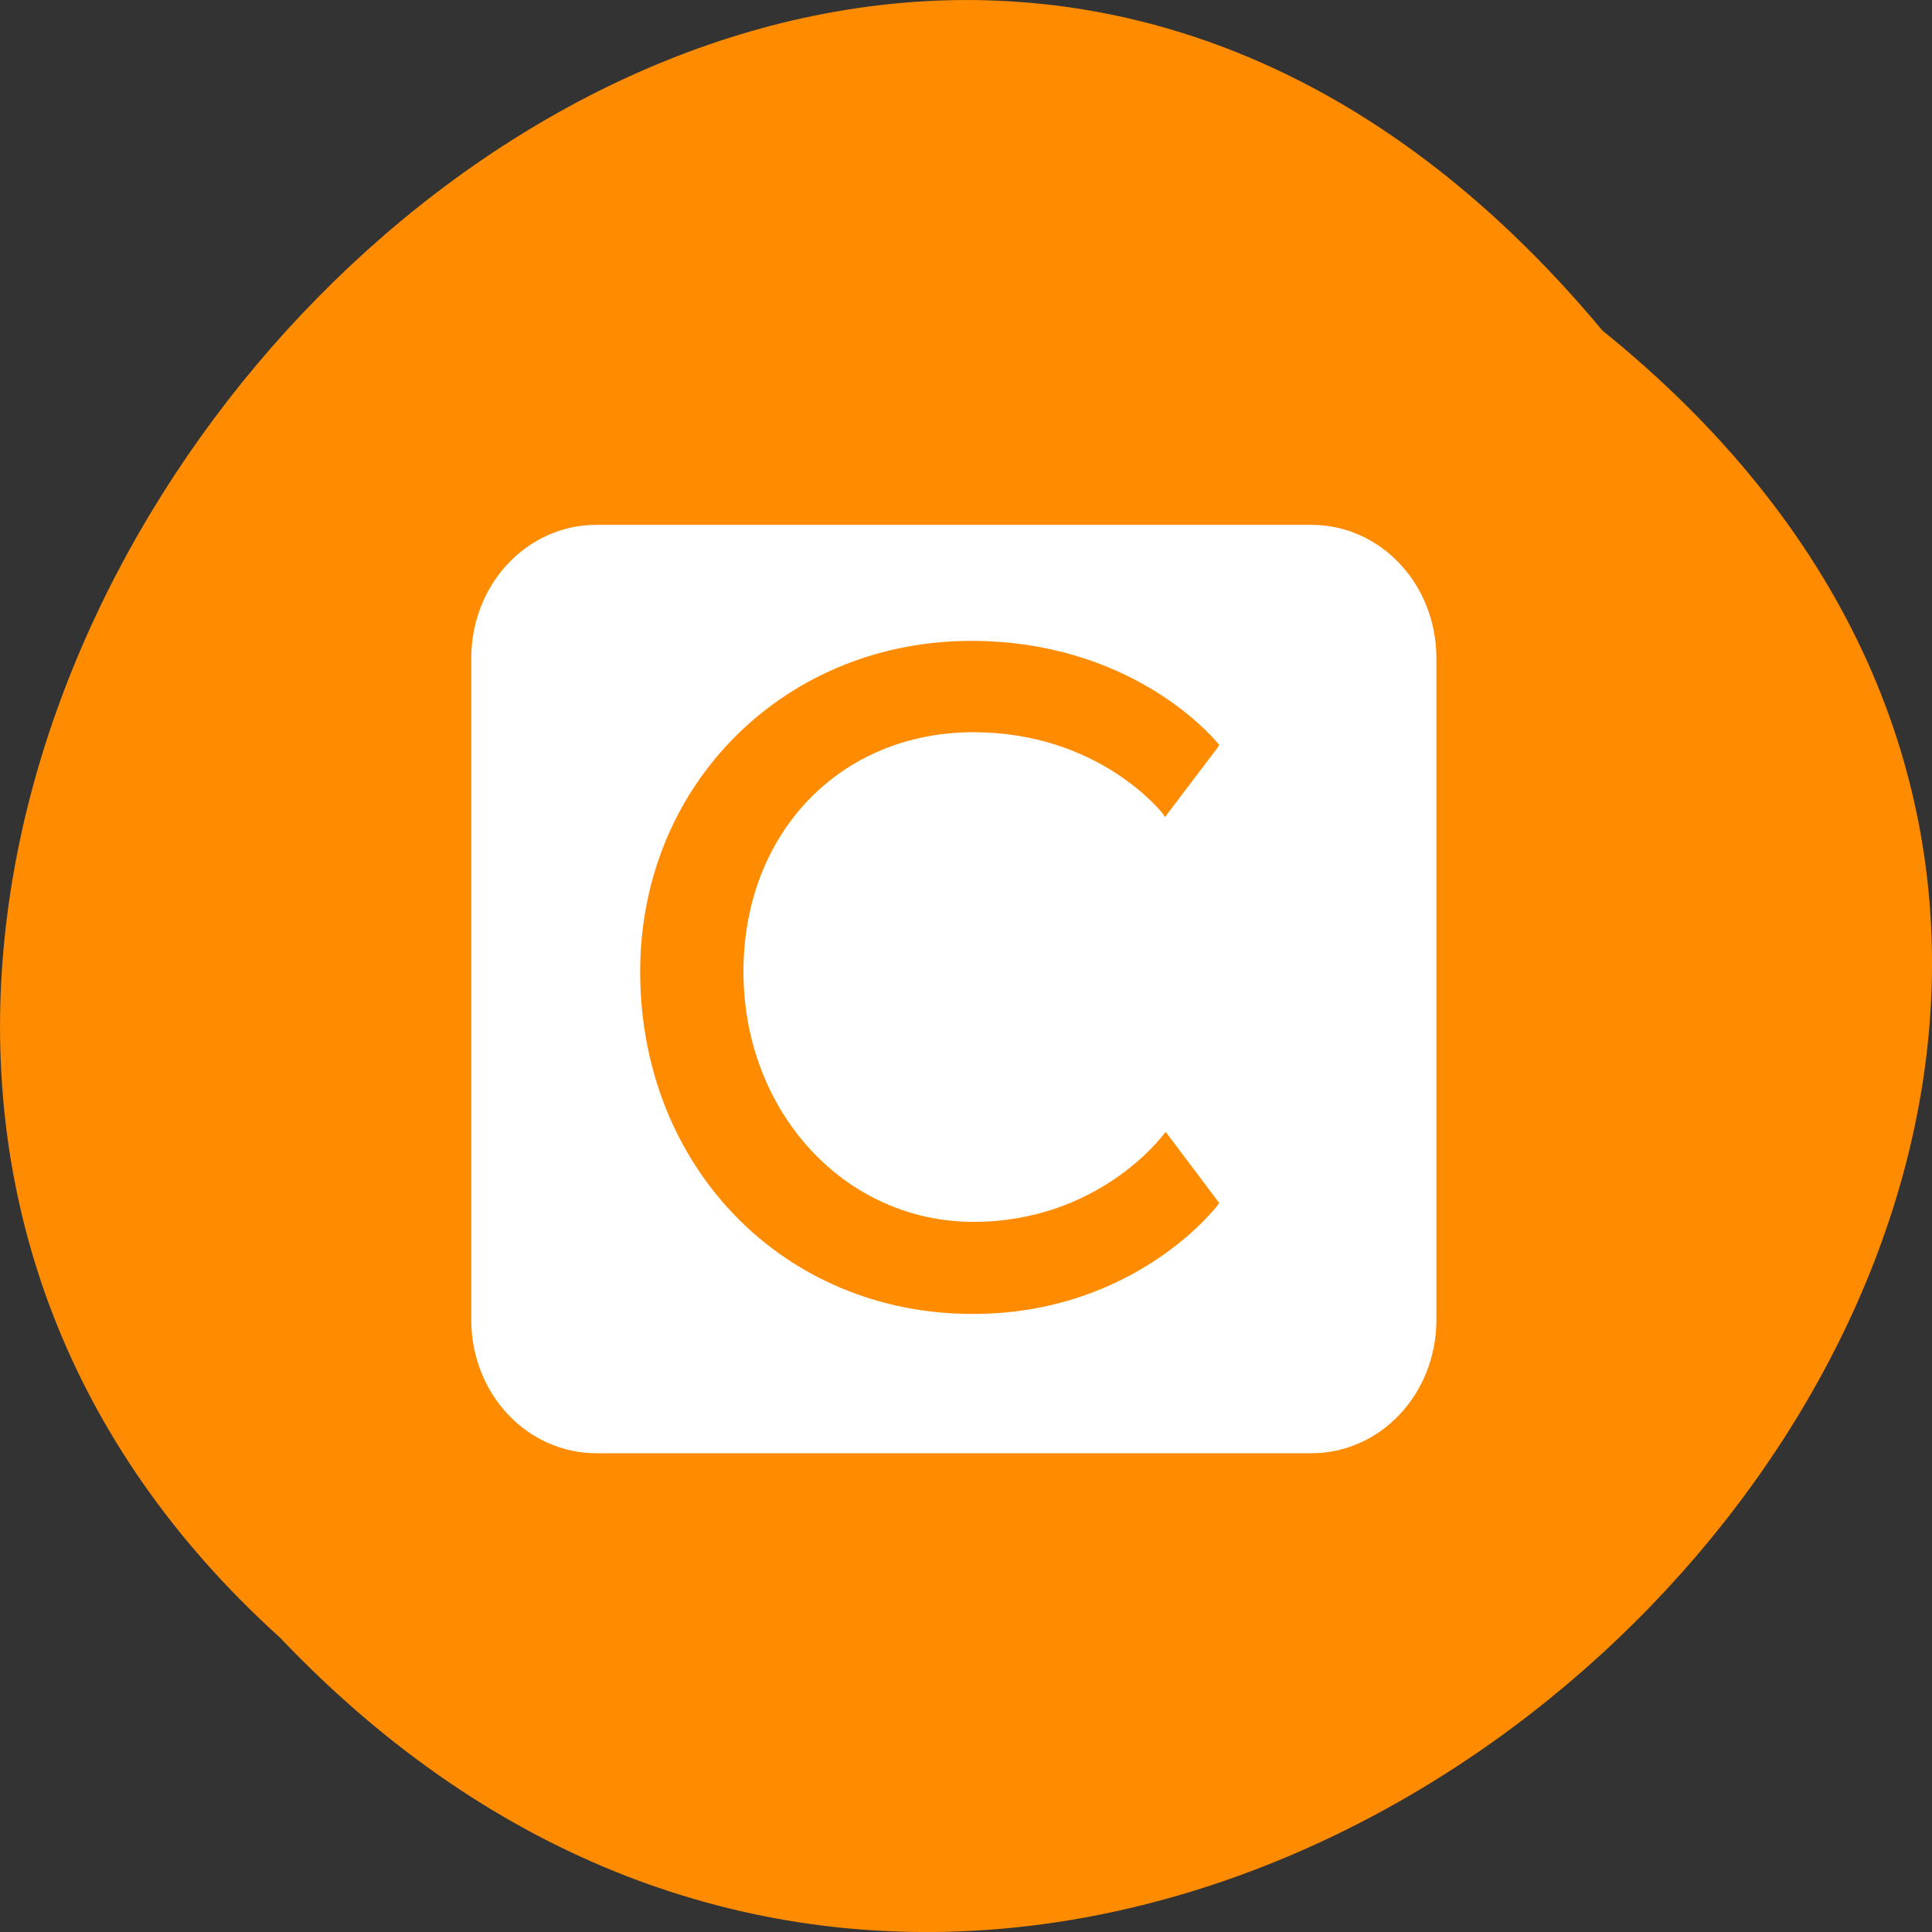 <svg xmlns="http://www.w3.org/2000/svg" xmlns:xlink="http://www.w3.org/1999/xlink" viewBox="0 0 256 256"><rect x="0" y="0" width="256" height="256" fill="#333333" stroke="none"/><defs><path d="m 245.46 129.52 l -97.89 -96.9 c -5.556 -5.502 -16.222 -11.873 -23.7 -14.16 l -39.518 -12.08 c -7.479 -2.286 -18.1 0.391 -23.599 5.948 l -13.441 13.578 c -5.5 5.559 -14.502 14.653 -20 20.21 l -13.44 13.579 c -5.5 5.558 -8.07 16.206 -5.706 23.658 l 12.483 39.39 c 2.363 7.456 8.843 18.06 14.399 23.556 l 97.89 96.9 c 5.558 5.502 14.605 5.455 20.1 -0.101 l 36.26 -36.63 c 5.504 -5.559 14.503 -14.651 20 -20.21 l 36.26 -36.629 c 5.502 -5.56 5.455 -14.606 -0.101 -20.11 z m -178.09 -50.74 c -7.198 0 -13.03 -5.835 -13.03 -13.03 0 -7.197 5.835 -13.03 13.03 -13.03 7.197 0 13.03 5.835 13.03 13.03 -0.001 7.198 -5.836 13.03 -13.03 13.03 z" id="0"/><use id="1" xlink:href="#0"/><clipPath id="8"><path d="m -4.01 -9.764 h 11.401 v 14.754 h -11.401 v -14.754 z"/></clipPath><clipPath id="6"><path d="m 3 -151 c -1.658 0 -3 -1.342 -3 -3 v -244.37 c 0 -1.446 1.024 -2.659 2.394 -2.944 h 495.85 c 0.627 0.129 1.183 0.452 1.598 0.906 v 248.45 c -0.55 0.591 -1.334 0.961 -2.203 0.961 h -494.63 z"/></clipPath><clipPath id="9"><path d="m -349.55 -907.49 h 1773.05 v 1370.08 h -1773.05 v -1370.08 z"/></clipPath><clipPath id="B"><path d="m 2.758 -20 c -1.258 0 -2.33 -0.784 -2.758 -1.891 v -116.39 c 0.309 -0.803 0.959 -1.436 1.77 -1.723 h 246.26 c 1.146 0.406 1.97 1.498 1.97 2.781 v 114.26 c 0 1.635 -1.321 2.956 -2.954 2.956 h -244.29 z"/></clipPath><clipPath><path d="m -16.188 -45.37 h 39.05 v 50.54 h -39.05 v -50.54 z"/></clipPath><clipPath id="A"><path d="m -349.26 -907.29 h 1773.03 v 1370.07 h -1773.03 v -1370.07 z"/></clipPath><clipPath id="7"><path d="M 0,30 90,30 90,0 0,0 0,30 z"/></clipPath><clipPath id="2"><use xlink:href="#0"/></clipPath><clipPath clip-path="url(#2)"><use xlink:href="#1"/></clipPath><clipPath clip-path="url(#2)"><use xlink:href="#1"/></clipPath><clipPath id="3"><path d="m -1.387 -0.311 h 5.428 v 7.02 h -5.428 v -7.02 z"/></clipPath><clipPath id="5"><path d="m -1130.75 -1137.47 l 1709.08 -3.354 v 1320.65 l -1709.08 3.355 v -1320.65 z"/></clipPath><clipPath id="4"><path d="m -1130.95 -1136.9 h 1709.06 v 1320.63 h -1709.06 v -1320.63 z"/></clipPath><linearGradient y2="-397.13" x2="0" y1="-153.82" gradientUnits="userSpaceOnUse" id="C"><stop stop-color="#faa61f"/><stop offset="1" stop-color="#ee6f2a"/></linearGradient><linearGradient y2="-140.03" x2="0" y1="-19.857" gradientUnits="userSpaceOnUse" id="D" xlink:href="#C"/></defs><g color="#000" fill="#ff8c00"><path d="m 212.32 840.15 c 129.89 104.85 -60.27 294.12 -175.21 173.21 -115.19 -104.06 64.59 -306.02 175.21 -173.21 z" transform="translate(0 -796.36)"/></g><g transform="matrix(3.197 0 0 3.169 25.17 -3103.86)"><g clip-path="url(#7)" transform="matrix(1.25 0 0 -1.25 -37.637 981.66)"><g clip-path="url(#B)"><g clip-path="url(#A)"><g clip-path="url(#9)"><g clip-path="url(#8)"><path d="m 1423.5 -907.49 h -1773.05 v 1370.08 h 1773.05 v -1370.08 z" fill="url(#D)"/></g></g></g></g></g><g clip-path="url(#7)" transform="matrix(1.25 0 0 -1.25 -37.637 981.66)"><g clip-path="url(#6)"><g clip-path="url(#5)"><g clip-path="url(#4)"><g clip-path="url(#3)"><path d="m 578.11 -1136.9 h -1709.06 v 1320.63 h 1709.06 v -1320.63 z" fill="url(#C)"/></g></g></g></g></g><path d="m 16.848 1001.39 c -2.881 0 -5.188 2.488 -5.188 5.58 v 27.658 c 0 3.092 2.306 5.58 5.188 5.58 h 29.625 c 2.881 0 5.188 -2.488 5.188 -5.58 v -27.658 c 0 -3.092 -2.306 -5.58 -5.188 -5.58 h -29.625 z m 15.531 4.852 c 6.496 0 9.859 3.839 10.219 4.276 l 0.063 0.06 l -0.063 0.121 l -2.188 2.911 l -0.094 -0.152 c -0.028 -0.032 -2.634 -3.397 -7.844 -3.397 -5.512 0 -9.531 4.207 -9.531 10.01 0 5.854 4.191 10.463 9.531 10.463 5.175 0 7.817 -3.579 7.844 -3.609 l 0.125 -0.152 l 2.219 2.972 l -0.063 0.091 c -0.033 0.046 -3.421 4.549 -10.156 4.549 -7.853 0 -13.781 -6.158 -13.781 -14.314 0 -3.792 1.411 -7.288 3.969 -9.856 2.552 -2.561 6.01 -3.973 9.75 -3.973 z" fill="#fff" fill-rule="evenodd"/></g></svg>
